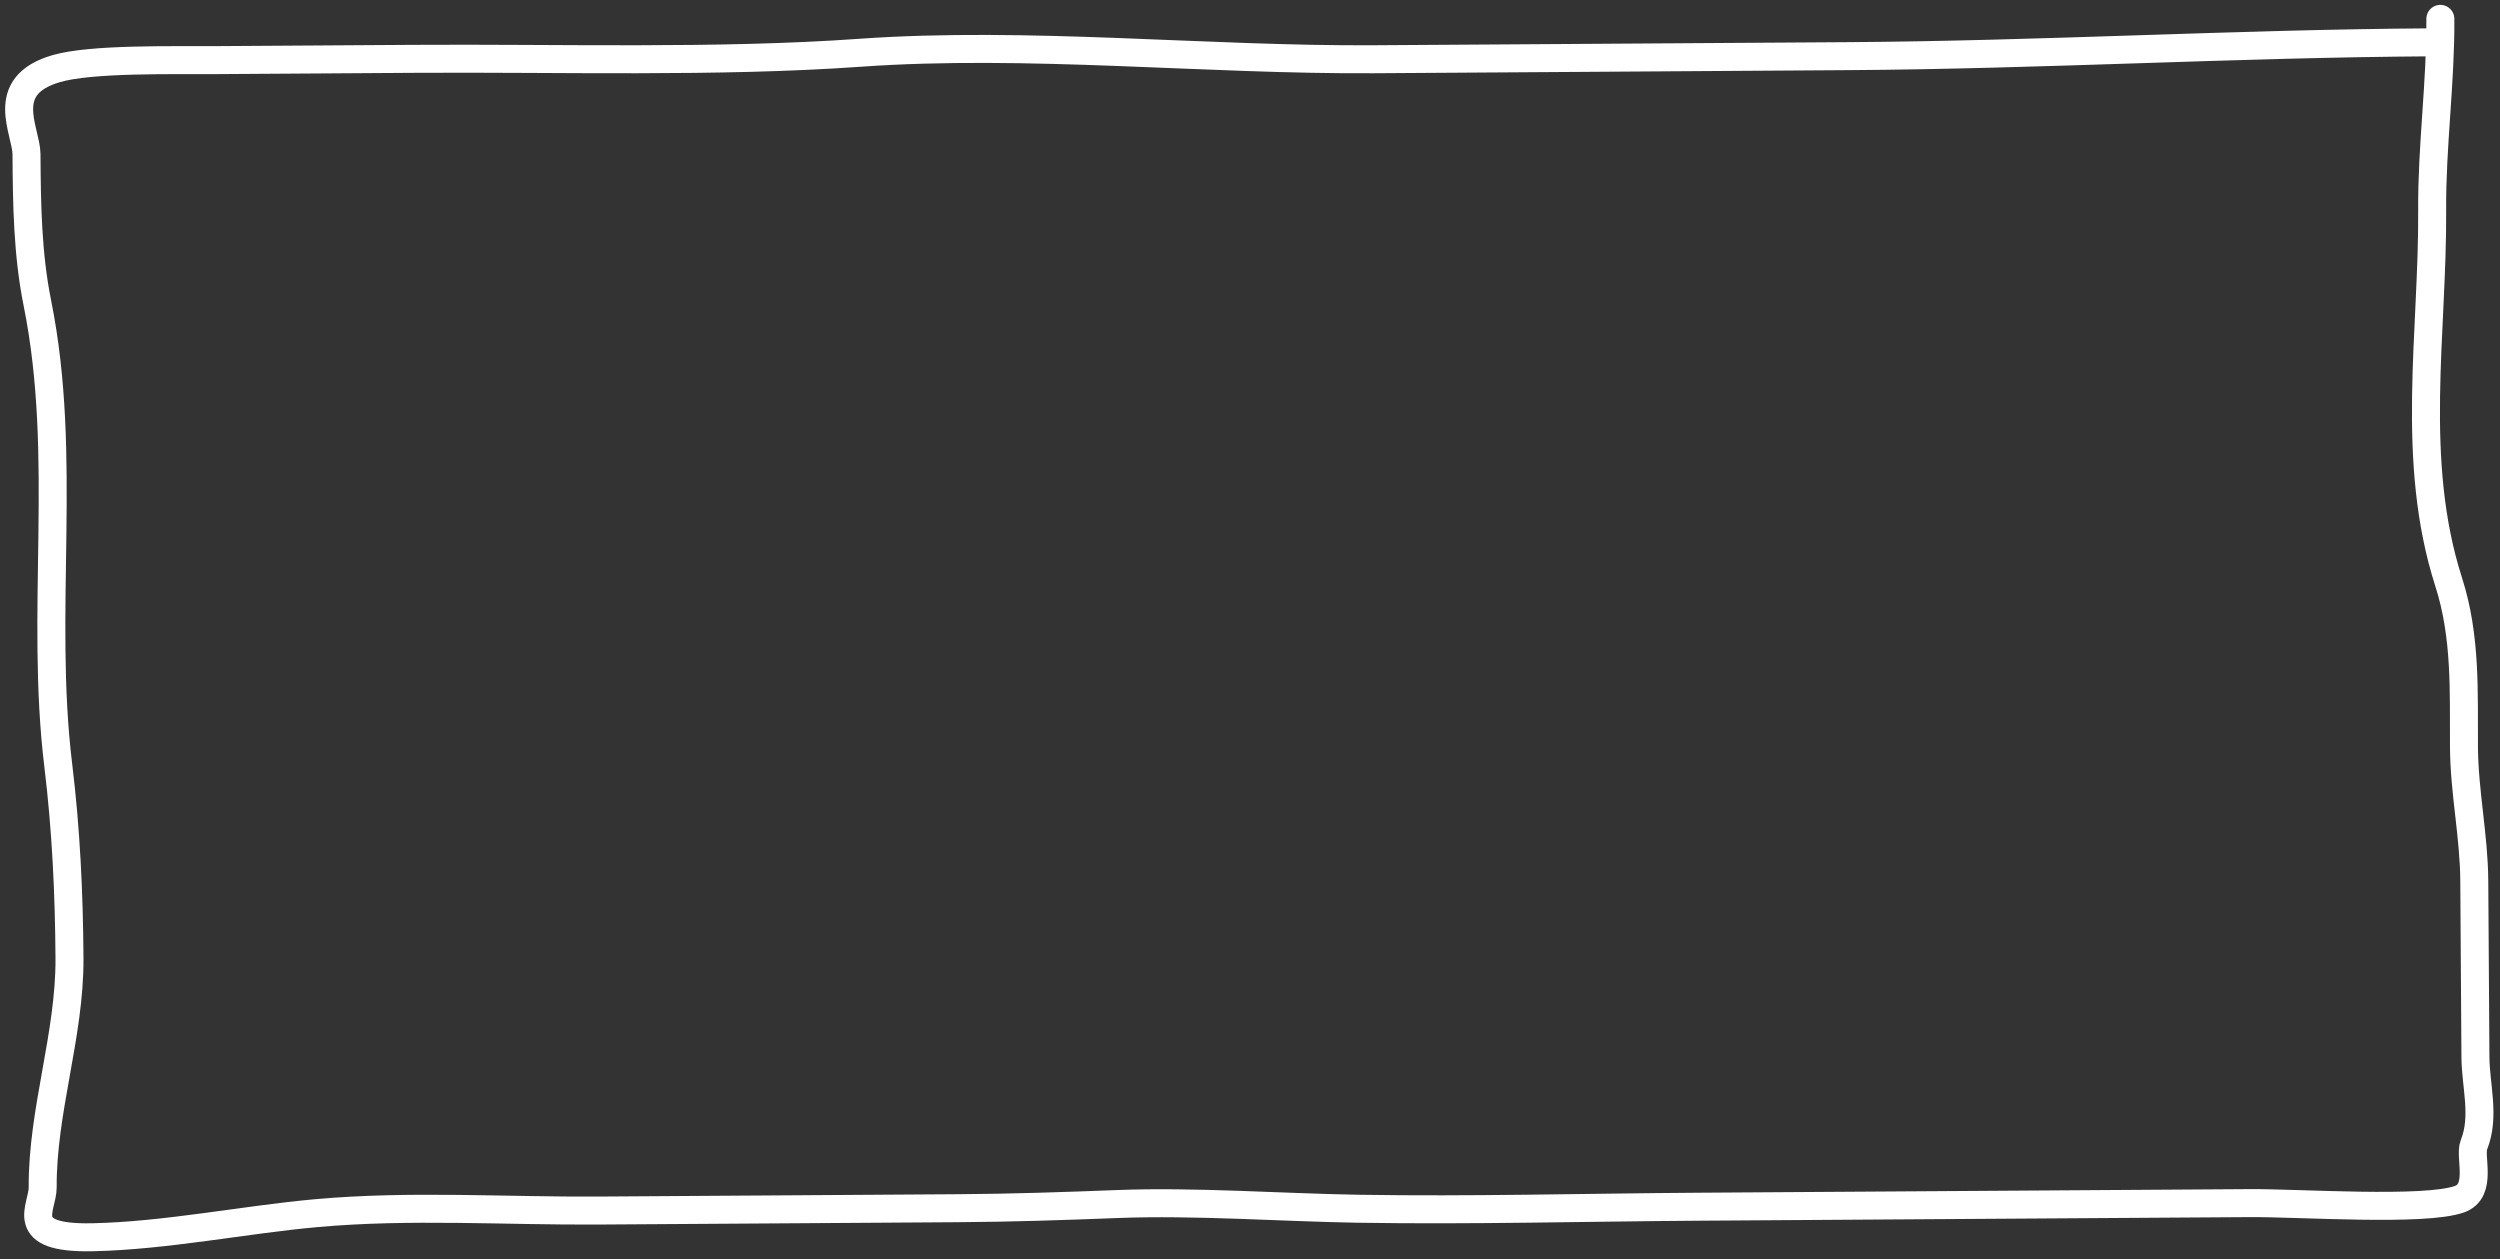 <svg width="268" height="135" viewBox="0 0 268 135" fill="none" xmlns="http://www.w3.org/2000/svg">
<rect x="0" y="0" width="268" height="135" fill="#333333" stroke="none"/>
<path d="M260.611 4.537C239.628 4.674 218.964 5.883 198.153 6.019C181.207 6.13 164.261 6.241 147.316 6.351C129.371 6.468 110.099 4.386 92.203 5.656C76.869 6.745 59.868 6.206 44.232 6.308C37.229 6.354 30.226 6.4 23.223 6.445C18.613 6.475 9.804 6.26 6.04 7.354C-0.312 9.199 2.825 14.008 2.841 16.53C2.876 21.88 2.942 27.208 4.013 32.523C7.319 48.933 4.242 65.593 6.246 82.046C7.087 88.943 7.404 95.797 7.449 102.717C7.502 110.931 4.522 119.089 4.576 127.295C4.59 129.471 1.702 132.799 9.891 132.634C17.752 132.475 26.208 130.742 33.918 130.049C44.003 129.142 54.161 129.837 64.251 129.771C77.059 129.687 89.866 129.604 102.674 129.52C108.561 129.482 114.047 129.295 119.861 129.07C128.042 128.753 137.429 129.444 145.649 129.578C157.673 129.774 169.993 129.439 182.05 129.36C201.766 129.231 221.483 129.102 241.2 128.974C246.468 128.939 259.966 129.887 263.668 128.548C266.169 127.644 264.693 123.991 265.203 122.727C266.427 119.688 265.386 116.394 265.366 113.332C265.325 107.03 265.284 100.727 265.243 94.425C265.212 89.638 264.169 84.897 264.138 80.103C264.1 74.216 264.381 68.265 262.506 62.42C258.303 49.318 260.815 35.707 260.728 22.488C260.684 15.685 261.65 8.853 261.606 2.022" stroke="white" stroke-width="3" stroke-linecap="round"/>
</svg>
